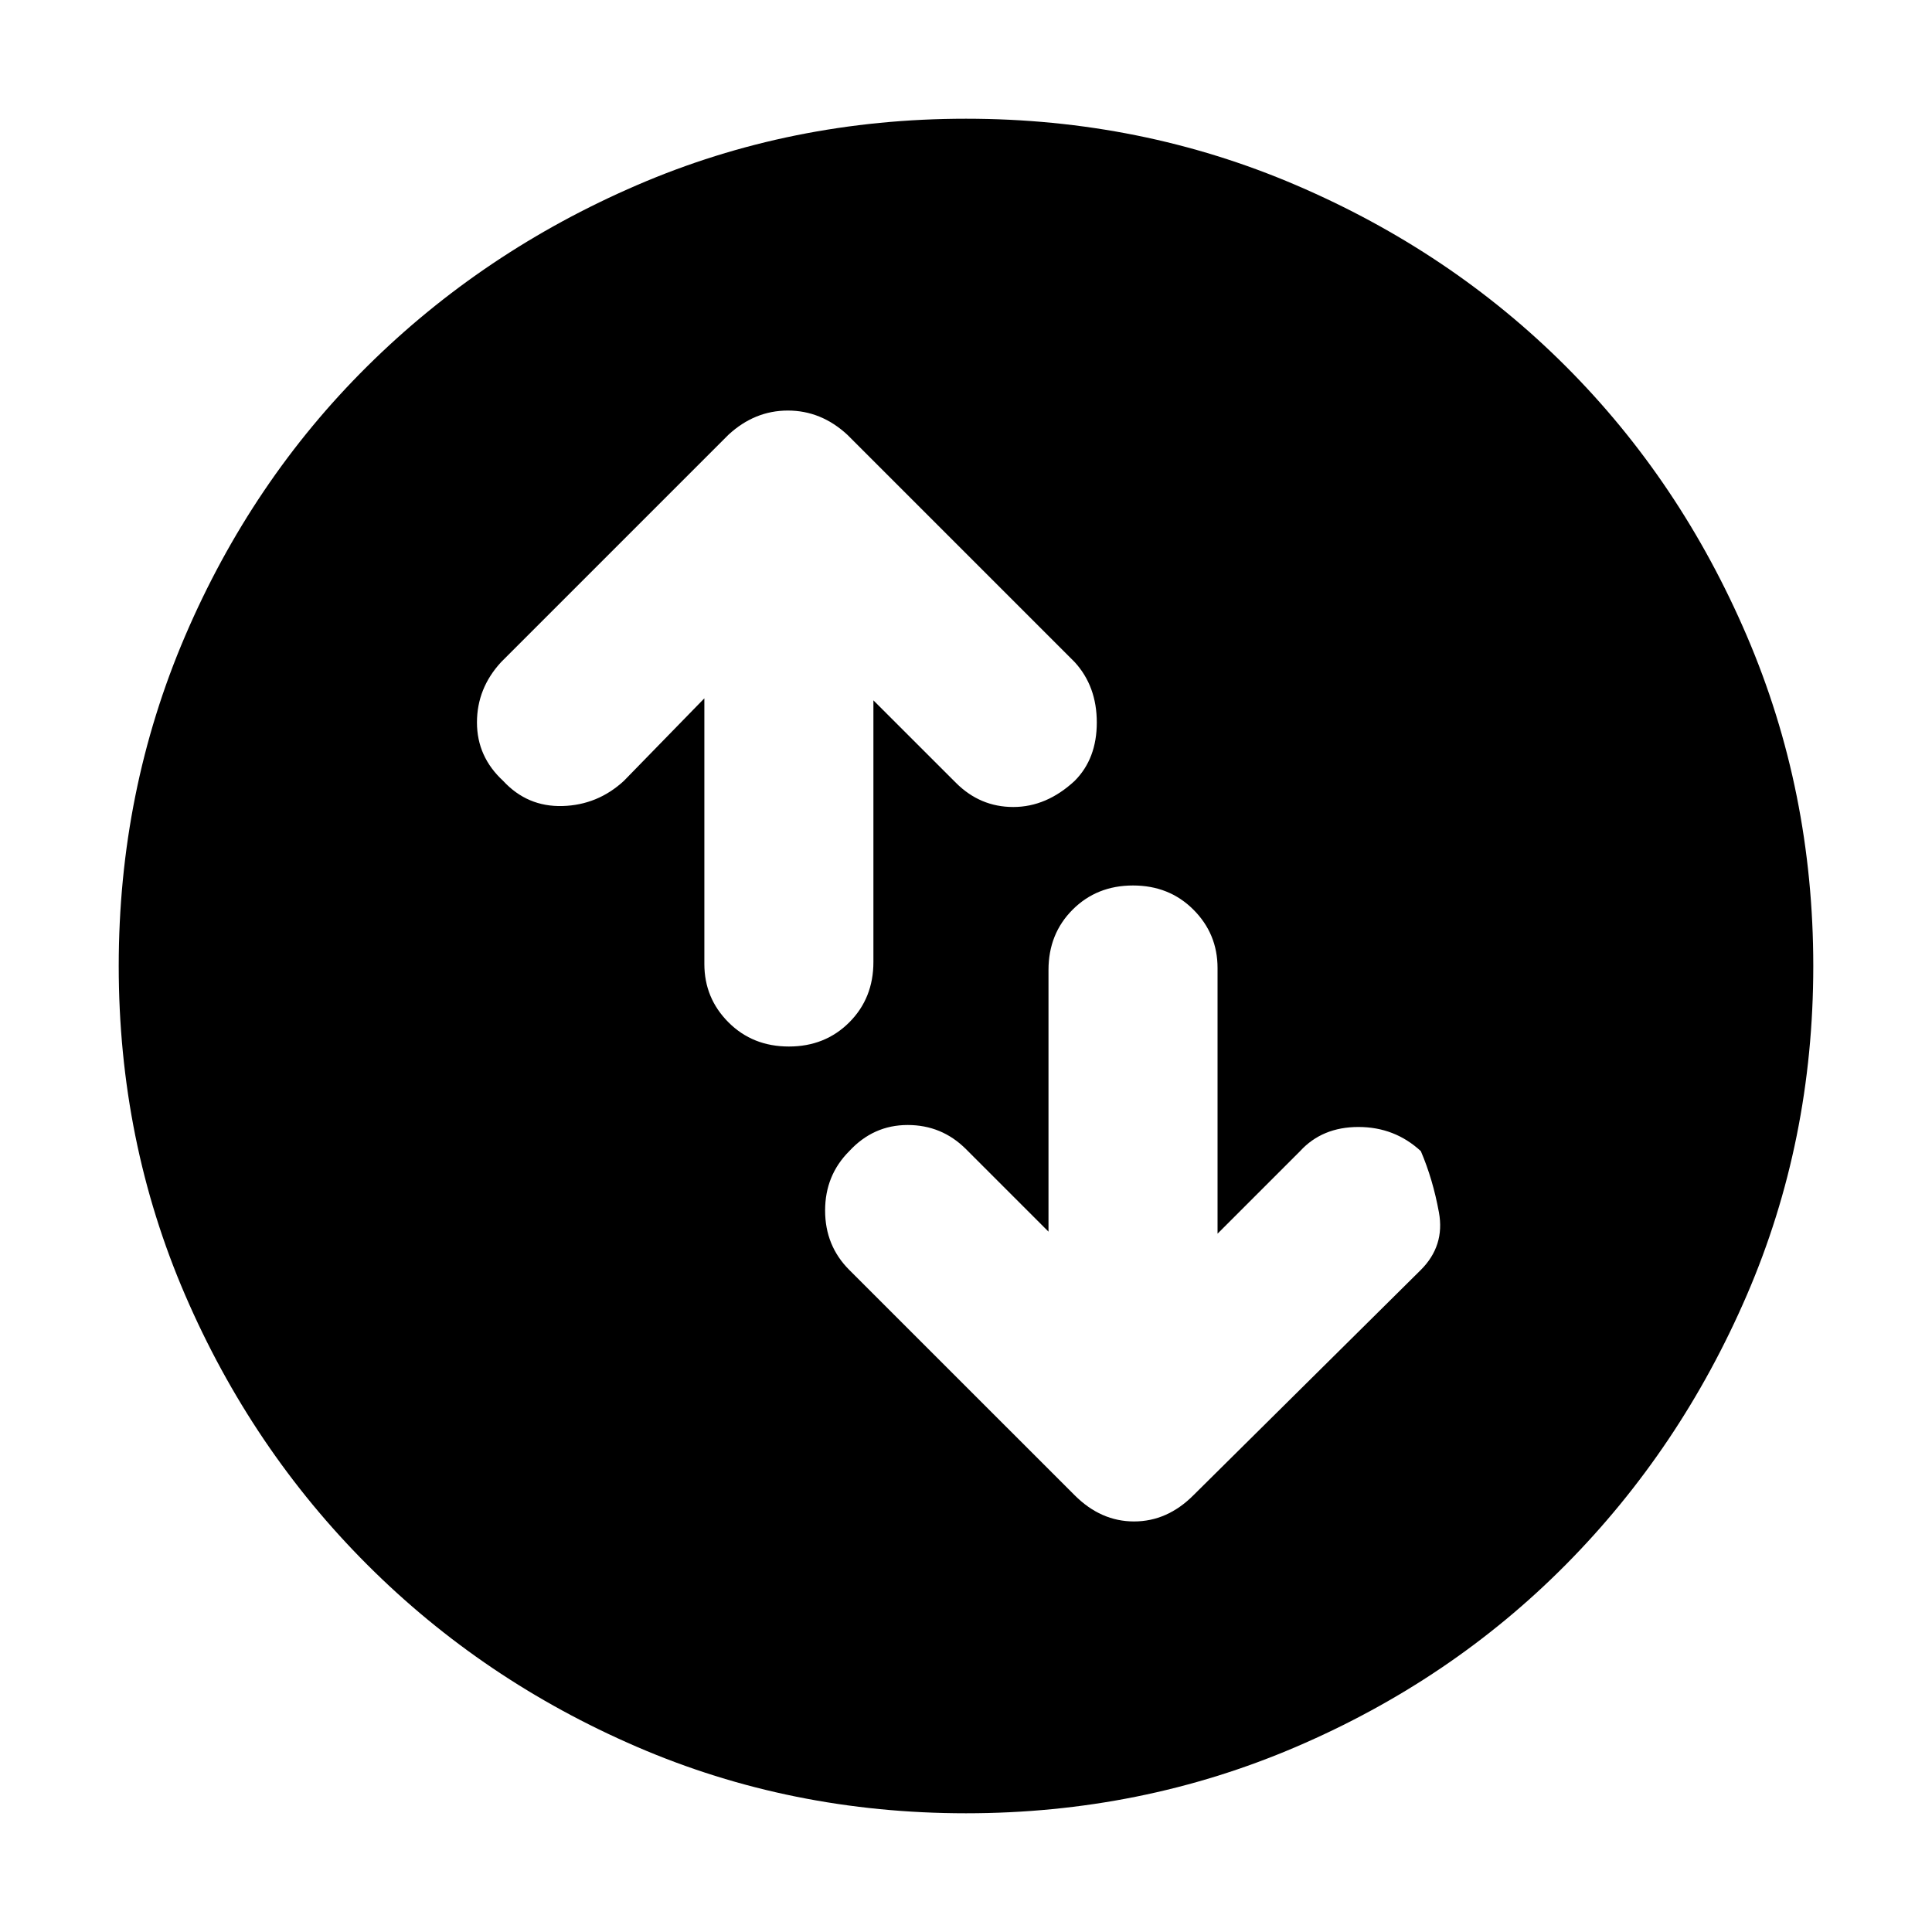 <svg xmlns="http://www.w3.org/2000/svg" height="40" width="40"><path d="M23.458 18.333Q22.708 18.333 22.208 18.833Q21.708 19.333 21.708 20.083V25.5L20 23.792Q19.5 23.292 18.792 23.292Q18.083 23.292 17.583 23.833Q17.083 24.333 17.083 25.062Q17.083 25.792 17.583 26.292L22.25 30.958Q22.792 31.5 23.479 31.5Q24.167 31.5 24.708 30.958L29.417 26.292Q29.917 25.792 29.792 25.104Q29.667 24.417 29.417 23.833Q28.875 23.333 28.125 23.333Q27.375 23.333 26.917 23.833L25.208 25.542V20.042Q25.208 19.333 24.708 18.833Q24.208 18.333 23.458 18.333ZM16.333 21.667Q17.083 21.667 17.583 21.167Q18.083 20.667 18.083 19.917V14.5L19.792 16.208Q20.292 16.708 20.979 16.708Q21.667 16.708 22.25 16.167Q22.708 15.708 22.708 14.958Q22.708 14.208 22.25 13.708L17.542 9Q17 8.5 16.312 8.5Q15.625 8.5 15.083 9L10.375 13.708Q9.875 14.25 9.875 14.958Q9.875 15.667 10.417 16.167Q10.917 16.708 11.646 16.688Q12.375 16.667 12.917 16.167L14.583 14.458V19.958Q14.583 20.667 15.083 21.167Q15.583 21.667 16.333 21.667ZM20 37.542Q16.375 37.542 13.188 36.167Q10 34.792 7.604 32.396Q5.208 30 3.833 26.812Q2.458 23.625 2.458 20Q2.458 16.375 3.833 13.167Q5.208 9.958 7.604 7.583Q10 5.208 13.188 3.833Q16.375 2.458 20 2.458Q23.625 2.458 26.833 3.833Q30.042 5.208 32.417 7.583Q34.792 9.958 36.167 13.167Q37.542 16.375 37.542 20Q37.542 23.625 36.167 26.812Q34.792 30 32.417 32.396Q30.042 34.792 26.833 36.167Q23.625 37.542 20 37.542Z"/></svg>